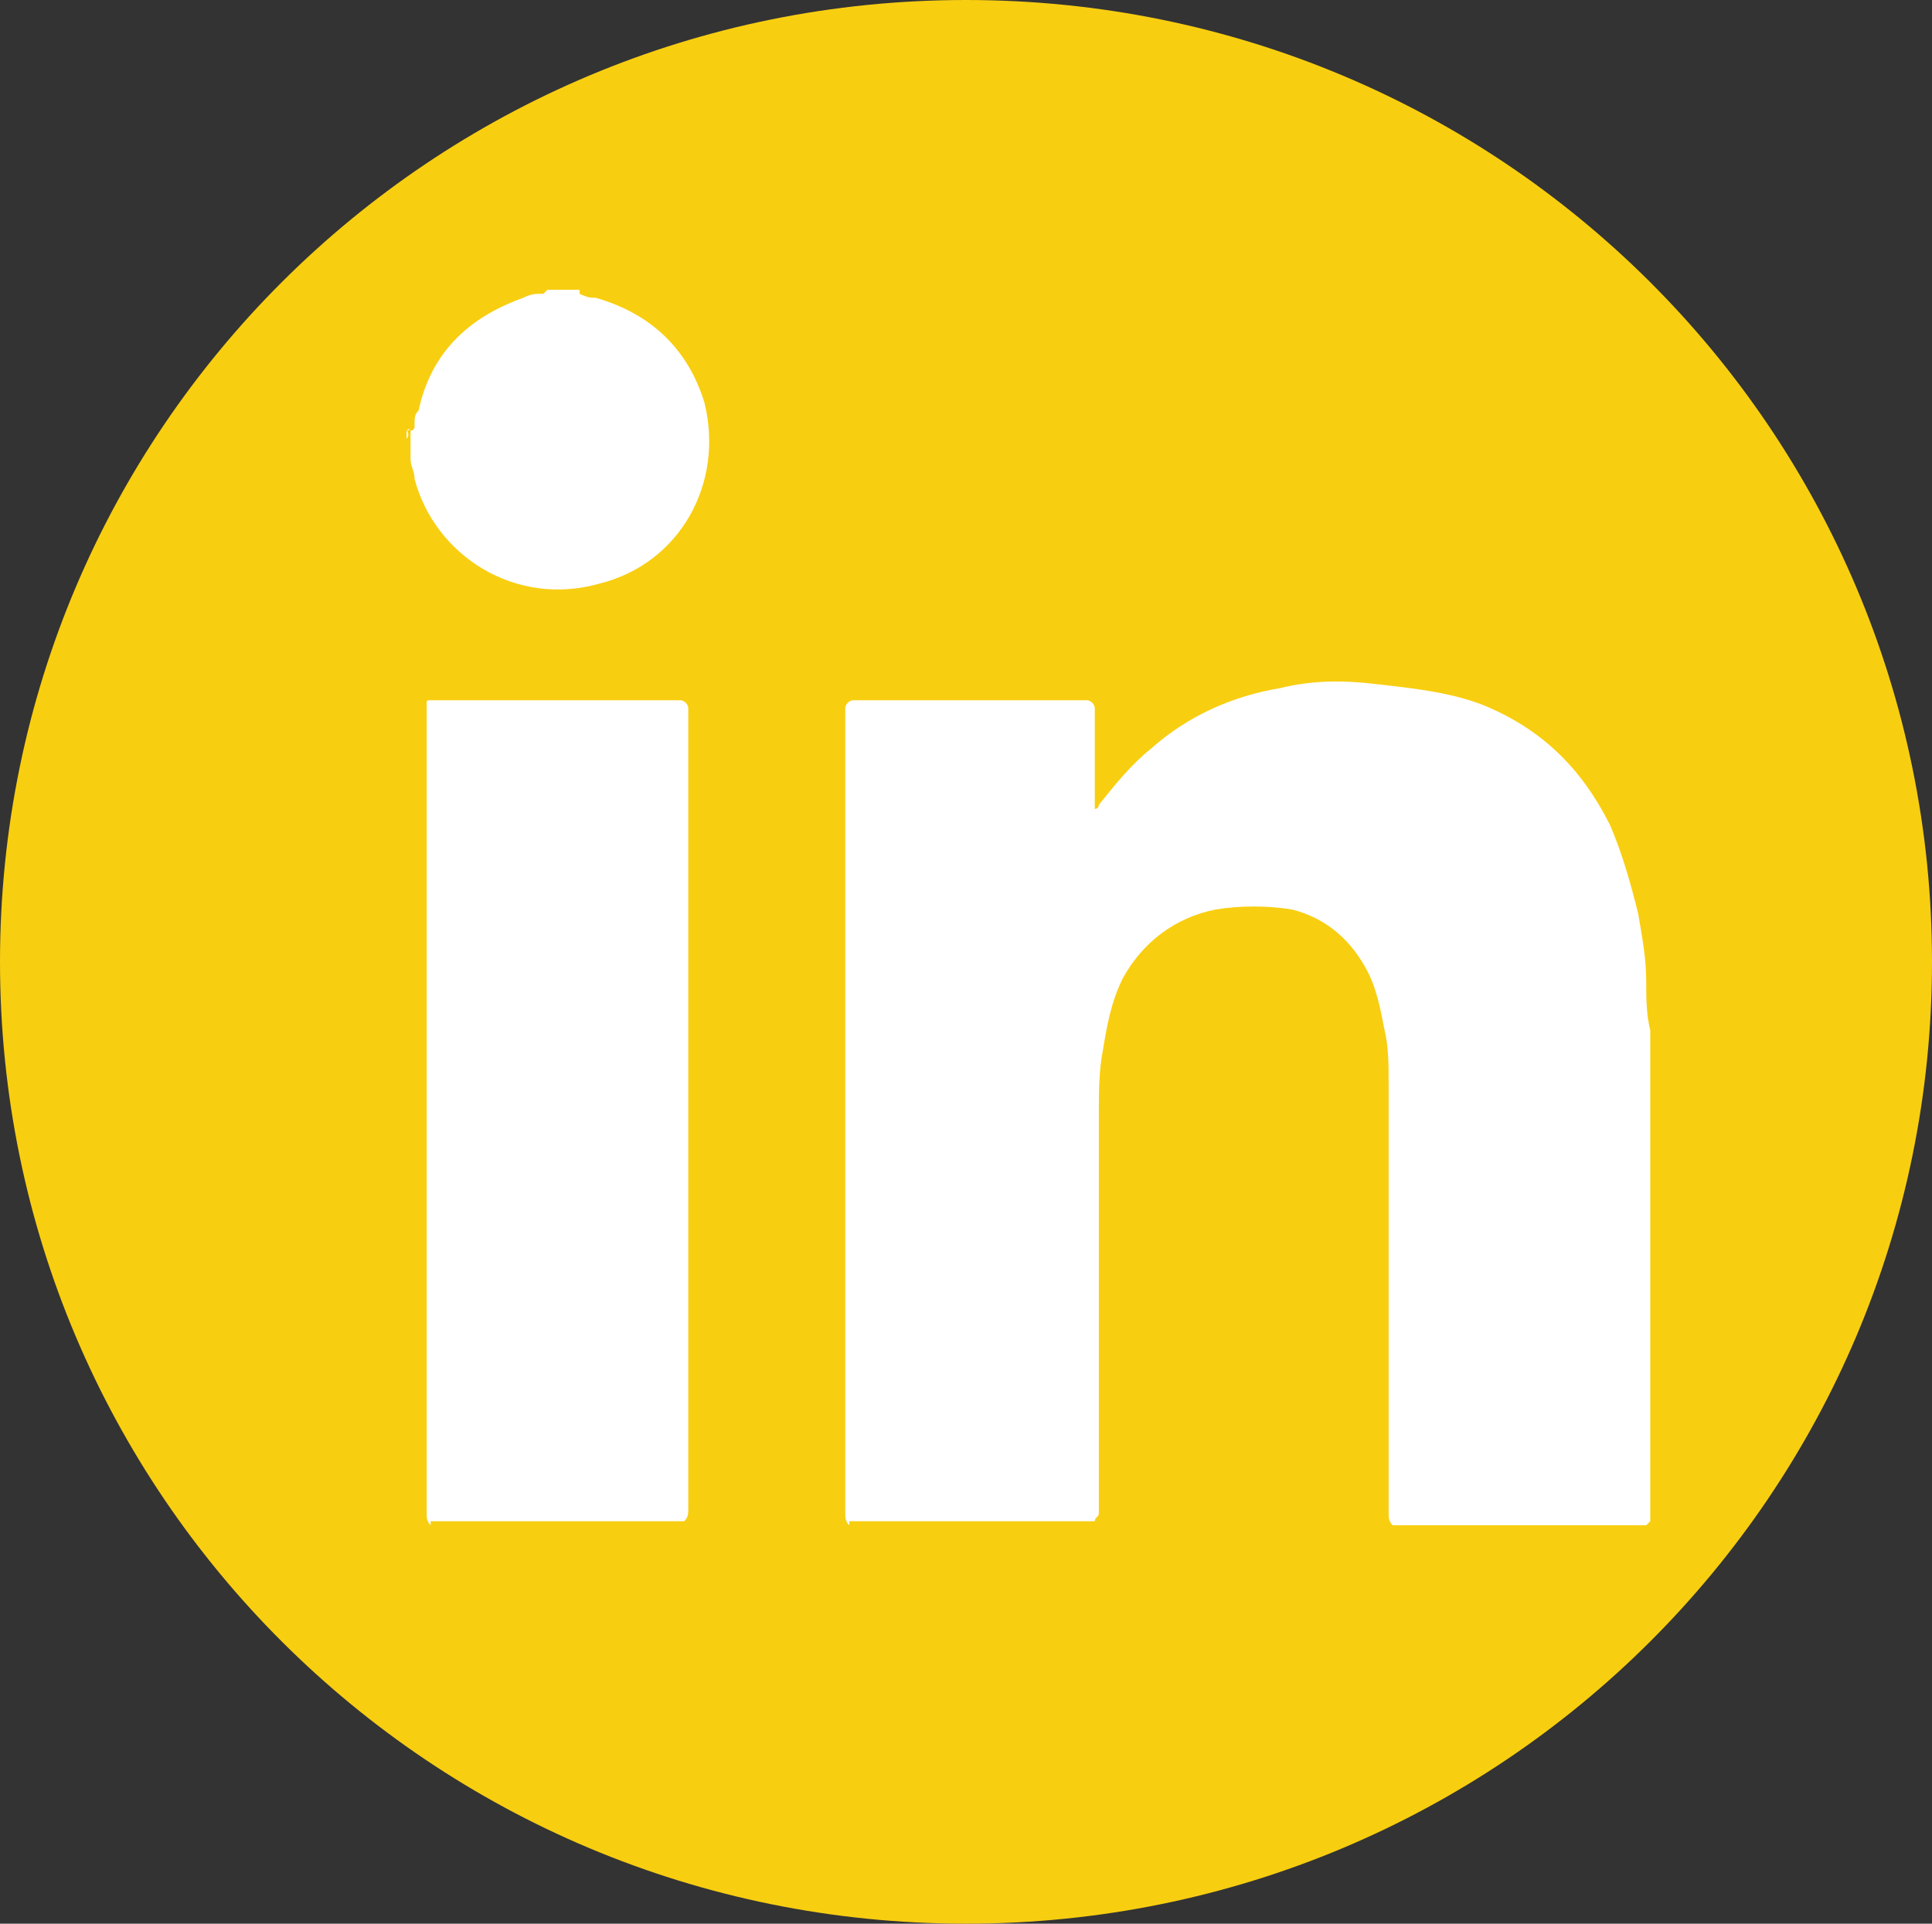 <?xml version="1.0" encoding="utf-8"?>
<!-- Generator: Adobe Illustrator 19.2.0, SVG Export Plug-In . SVG Version: 6.00 Build 0)  -->
<svg version="1.1" id="Capa_1" xmlns="http://www.w3.org/2000/svg" xmlns:xlink="http://www.w3.org/1999/xlink" x="0px" y="0px"
	 viewBox="0 0 48 47.8" style="enable-background:new 0 0 48 47.8;" xml:space="preserve">
<rect x="0" y="0" width="48" height="47.8" fill="#333333" stroke="none"/>
<style type="text/css">
	.st0{fill:#F8CE11;}
	.st1{fill:#FFFFFF;}
</style>
<path class="st0" d="M48,23.9c0,13.2-10.7,23.9-24,23.9c-13.3,0-24-10.7-24-23.9S10.7,0,24,0C37.3,0,48,10.7,48,23.9"/>
<path class="st1" d="M21.1,37.9C21.1,37.9,21.1,37.9,21.1,37.9C21,37.8,21,37.7,21,37.6c0-0.1,0-0.2,0-0.3c0-2.1,0-4.1,0-6.2
	c0-2.2,0-4.4,0-6.7c0-2.2,0-4.4,0-6.6c0-0.1,0-0.1,0-0.2c0-0.1,0.1-0.2,0.2-0.2c0,0,0.1,0,0.1,0c0.9,0,1.8,0,2.7,0
	c0.9,0,1.9,0,2.8,0c0.1,0,0.1,0,0.2,0c0.1,0,0.2,0.1,0.2,0.2c0,0.1,0,0.2,0,0.3c0,0.7,0,1.4,0,2.1c0,0,0,0,0,0.1
	c0.1,0,0.1-0.1,0.1-0.1c0.4-0.5,0.8-1,1.3-1.4c0.9-0.8,2-1.3,3.2-1.5c0.8-0.2,1.6-0.2,2.4-0.1c0.9,0.1,1.8,0.2,2.6,0.5
	c1.5,0.6,2.5,1.6,3.2,3c0.3,0.7,0.5,1.4,0.7,2.2c0.1,0.6,0.2,1.1,0.2,1.7c0,0.4,0,0.8,0.1,1.2c0,0,0,0.1,0,0.1c0,0,0,0,0,0v1.1
	c0,0.1,0,0.1,0,0.2V27c0,0,0,0,0,0c0,0,0,0,0,0v10.8c0,0-0.1,0.1-0.1,0.1h-6.3c0,0,0,0,0,0c-0.1-0.1-0.1-0.2-0.1-0.3
	c0-1,0-2.1,0-3.1c0-1.5,0-3,0-4.5c0-1,0-2,0-3.1c0-0.4,0-0.9-0.1-1.3c-0.1-0.5-0.2-1.1-0.5-1.6c-0.4-0.7-1-1.2-1.8-1.4
	c-0.6-0.1-1.3-0.1-1.9,0c-1,0.2-1.8,0.8-2.3,1.7c-0.3,0.6-0.4,1.2-0.5,1.8c-0.1,0.5-0.1,1.1-0.1,1.6c0,3.2,0,6.4,0,9.5
	c0,0.1,0,0.1,0,0.2c0,0.1,0,0.1,0,0.2c0,0.1-0.1,0.1-0.1,0.2H21.1z"/>
<path class="st1" d="M10.7,37.9C10.8,37.9,10.8,37.9,10.7,37.9c-0.1-0.1-0.1-0.2-0.1-0.3c0-0.6,0-1.2,0-1.9c0-0.1,0-0.1,0-0.2
	c0-5.9,0-11.8,0-17.8c0-0.1,0-0.1,0-0.2c0-0.1,0-0.1,0.1-0.1c0.1,0,0.1,0,0.2,0c0.8,0,1.6,0,2.4,0c1.1,0,2.3,0,3.4,0
	c0.1,0,0.1,0,0.2,0c0.1,0,0.2,0.1,0.2,0.2c0,0.1,0,0.1,0,0.2c0,6,0,12.1,0,18.1c0,0.5,0,1.1,0,1.6c0,0.1,0,0.2-0.1,0.3c0,0,0,0,0,0
	H10.7z"/>
<path class="st1" d="M14.4,7.3C14.4,7.4,14.4,7.4,14.4,7.3c0.2,0.1,0.3,0.1,0.4,0.1c1.4,0.4,2.3,1.3,2.7,2.6c0.5,2-0.6,4-2.6,4.5
	c-2.1,0.6-4.1-0.7-4.6-2.6c0-0.2-0.1-0.3-0.1-0.5c0-0.1,0-0.1,0-0.1v-0.6c0,0,0.1,0,0.1-0.1c0,0,0-0.1,0-0.1c0-0.1,0-0.2,0.1-0.3
	c0.3-1.4,1.2-2.3,2.6-2.8c0.2-0.1,0.3-0.1,0.5-0.1c0,0,0,0,0.1-0.1H14.4z"/>
<path class="st1" d="M10.1,10.7C10.2,10.7,10.2,10.6,10.1,10.7C10.2,10.7,10.2,10.7,10.1,10.7c0.1,0.1,0,0.2,0,0.2V10.7z"/>
<path class="st1" d="M40.9,26.9c0-0.1,0-0.1,0-0.2V26.9z"/>
<path class="st1" d="M40.9,37.9c0,0,0-0.1,0.1-0.1C40.9,37.8,40.9,37.9,40.9,37.9C40.9,37.9,40.9,37.9,40.9,37.9"/>
<path class="st1" d="M40.9,27C40.9,27,40.9,27,40.9,27C40.9,27,40.9,27,40.9,27L40.9,27z"/>
</svg>
